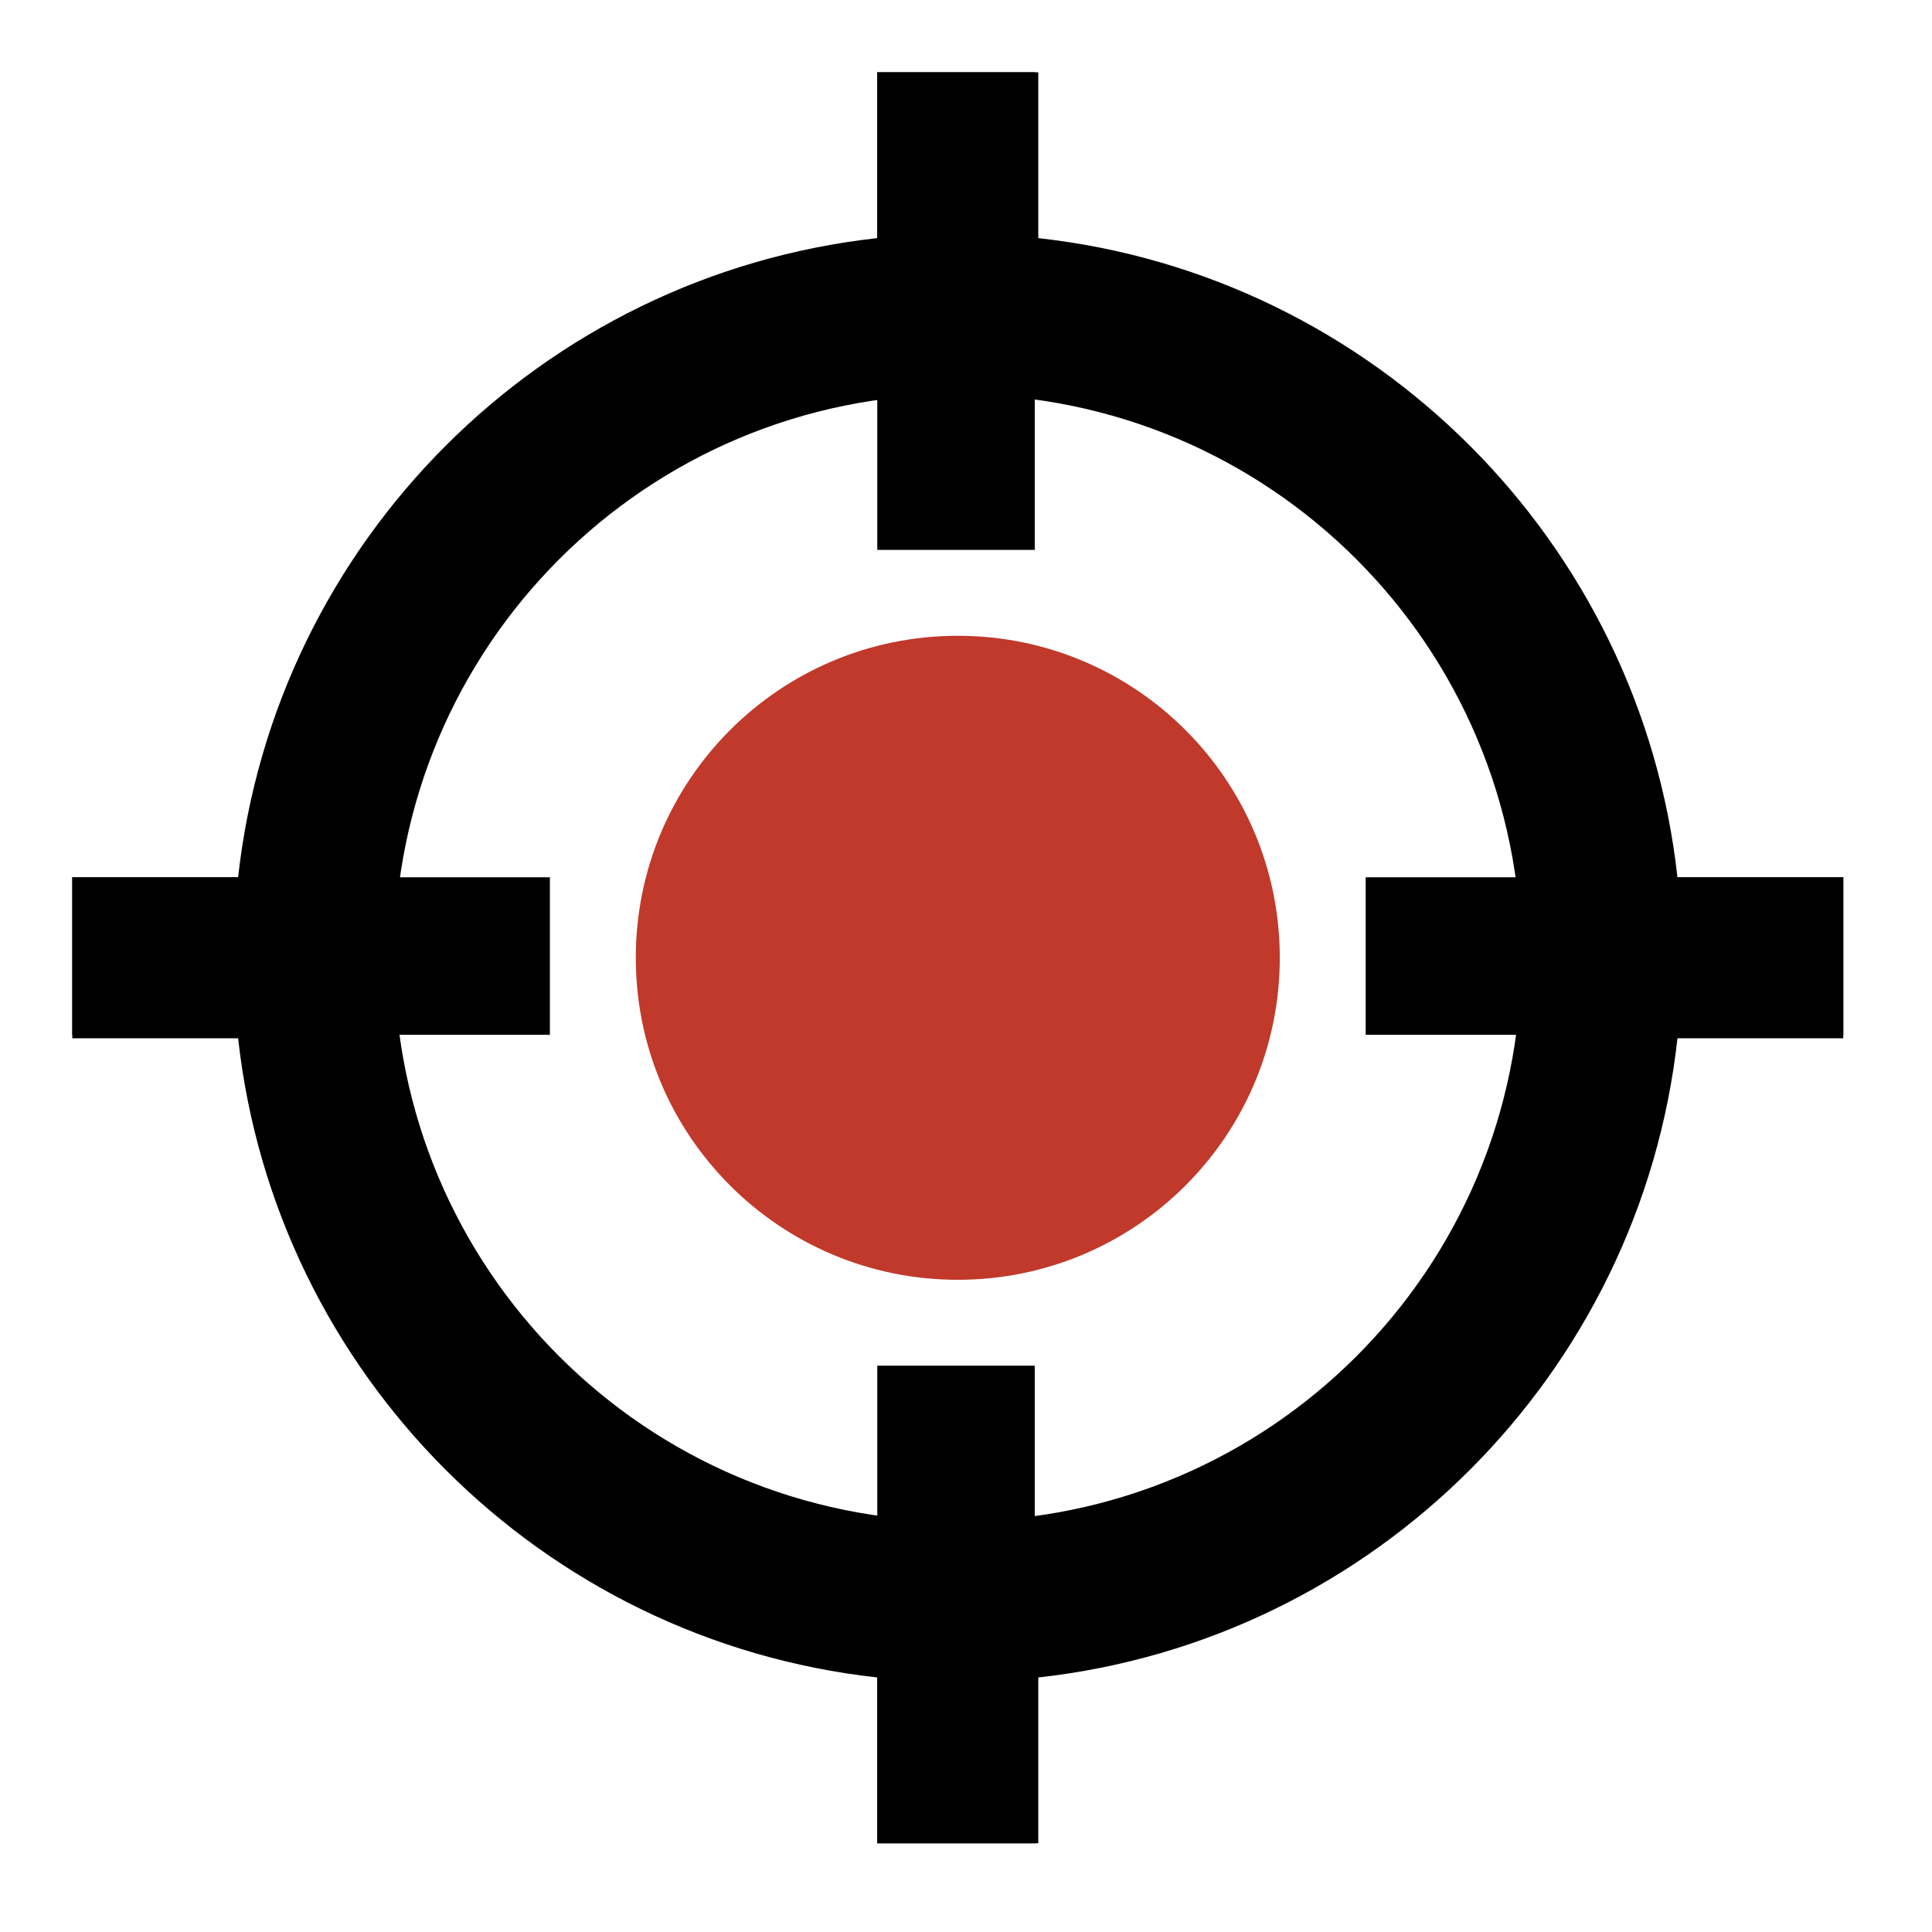 <?xml version="1.0" encoding="UTF-8" standalone="no"?>
<svg
   xmlns:dc="http://purl.org/dc/elements/1.1/"
   xmlns:cc="http://creativecommons.org/ns#"
   xmlns:rdf="http://www.w3.org/1999/02/22-rdf-syntax-ns#"
   xmlns:svg="http://www.w3.org/2000/svg"
   xmlns="http://www.w3.org/2000/svg"
   xmlns:sodipodi="http://sodipodi.sourceforge.net/DTD/sodipodi-0.dtd"
   xmlns:inkscape="http://www.inkscape.org/namespaces/inkscape"
   fill="#000000"
   height="18"
   viewBox="0 0 24 24"
   width="18"
   id="svg2"
   version="1.1"
   inkscape:version="0.91 r13725"
   sodipodi:docname="ic_gps_fixed_black_18px.svg">
  <defs
     id="defs10" />
  <sodipodi:namedview
     pagecolor="#ffffff"
     bordercolor="#666666"
     borderopacity="1"
     objecttolerance="10"
     gridtolerance="10"
     guidetolerance="10"
     inkscape:pageopacity="0"
     inkscape:pageshadow="2"
     inkscape:window-width="1366"
     inkscape:window-height="706"
     id="namedview8"
     showgrid="false"
     inkscape:snap-bbox="true"
     inkscape:bbox-paths="true"
     inkscape:bbox-nodes="true"
     inkscape:snap-bbox-edge-midpoints="true"
     inkscape:snap-bbox-midpoints="true"
     inkscape:object-paths="true"
     inkscape:snap-intersection-paths="true"
     inkscape:object-nodes="true"
     inkscape:snap-smooth-nodes="true"
     inkscape:snap-midpoints="true"
     inkscape:zoom="18.541911"
     inkscape:cx="0.73392368"
     inkscape:cy="9.0210902"
     inkscape:window-x="-8"
     inkscape:window-y="-8"
     inkscape:window-maximized="1"
     inkscape:current-layer="svg2" />
  <path
     d="M0 0h24v24H0z"
     fill="none"
     id="path4" />
  <g
     id="g4178"
     inkscape:export-xdpi="87.272728"
     inkscape:export-ydpi="87.272728">
    <path
       sodipodi:nodetypes="cccccccccccccccccsssss"
       id="path6"
       d="m 10.898,0.898 0,2.06 c -4.17,0.46 -7.48,3.77 -7.94,7.94 l -2.06,0 0,2 2.06,0 c 0.46,4.17 3.77,7.48 7.94,7.94 l 0,2.06 2,0 0,-2.06 c 4.17,-0.46 7.48,-3.77 7.94,-7.94 l 2.06,0 0,-2 -2.06,0 c -0.46,-4.17 -3.77,-7.48 -7.94,-7.94 l 0,-2.06 z m 1,4 c 3.87,0 7,3.13 7,7 0,3.87 -3.13,7 -7,7 -3.87,0 -7,-3.13 -7,-7 0,-3.87 3.13,-7 7,-7 z"
       inkscape:connector-curvature="0" />
    <path
       style="fill:#c0392b"
       sodipodi:nodetypes="sssss"
       inkscape:connector-curvature="0"
       d="m 11.898,7.898 c -2.21,0 -4,1.79 -4,4 0,2.21 1.79,4 4,4 2.21,0 4,-1.79 4,-4 0,-2.21 -1.79,-4 -4,-4 z"
       id="path4168" />
    <rect
       ry="0"
       y="10.898"
       x="0.898"
       height="1.956"
       width="5.933"
       id="rect4170"
       style="opacity:1;fill:#000000;fill-opacity:1;stroke:none;stroke-width:2;stroke-linecap:round;stroke-linejoin:round;stroke-miterlimit:4;stroke-dasharray:none;stroke-dashoffset:0;stroke-opacity:1" />
    <rect
       style="opacity:1;fill:#000000;fill-opacity:1;stroke:none;stroke-width:2;stroke-linecap:round;stroke-linejoin:round;stroke-miterlimit:4;stroke-dasharray:none;stroke-dashoffset:0;stroke-opacity:1"
       id="rect4172"
       width="5.933"
       height="1.956"
       x="16.965"
       y="10.898"
       ry="0" />
    <rect
       transform="matrix(0,-1,1,0,0,0)"
       ry="0"
       y="10.898"
       x="-6.831"
       height="1.956"
       width="5.933"
       id="rect4174"
       style="opacity:1;fill:#000000;fill-opacity:1;stroke:none;stroke-width:2;stroke-linecap:round;stroke-linejoin:round;stroke-miterlimit:4;stroke-dasharray:none;stroke-dashoffset:0;stroke-opacity:1" />
    <rect
       style="opacity:1;fill:#000000;fill-opacity:1;stroke:none;stroke-width:2;stroke-linecap:round;stroke-linejoin:round;stroke-miterlimit:4;stroke-dasharray:none;stroke-dashoffset:0;stroke-opacity:1"
       id="rect4176"
       width="5.933"
       height="1.956"
       x="-22.898"
       y="10.898"
       ry="0"
       transform="matrix(0,-1,1,0,0,0)" />
  </g>
</svg>
